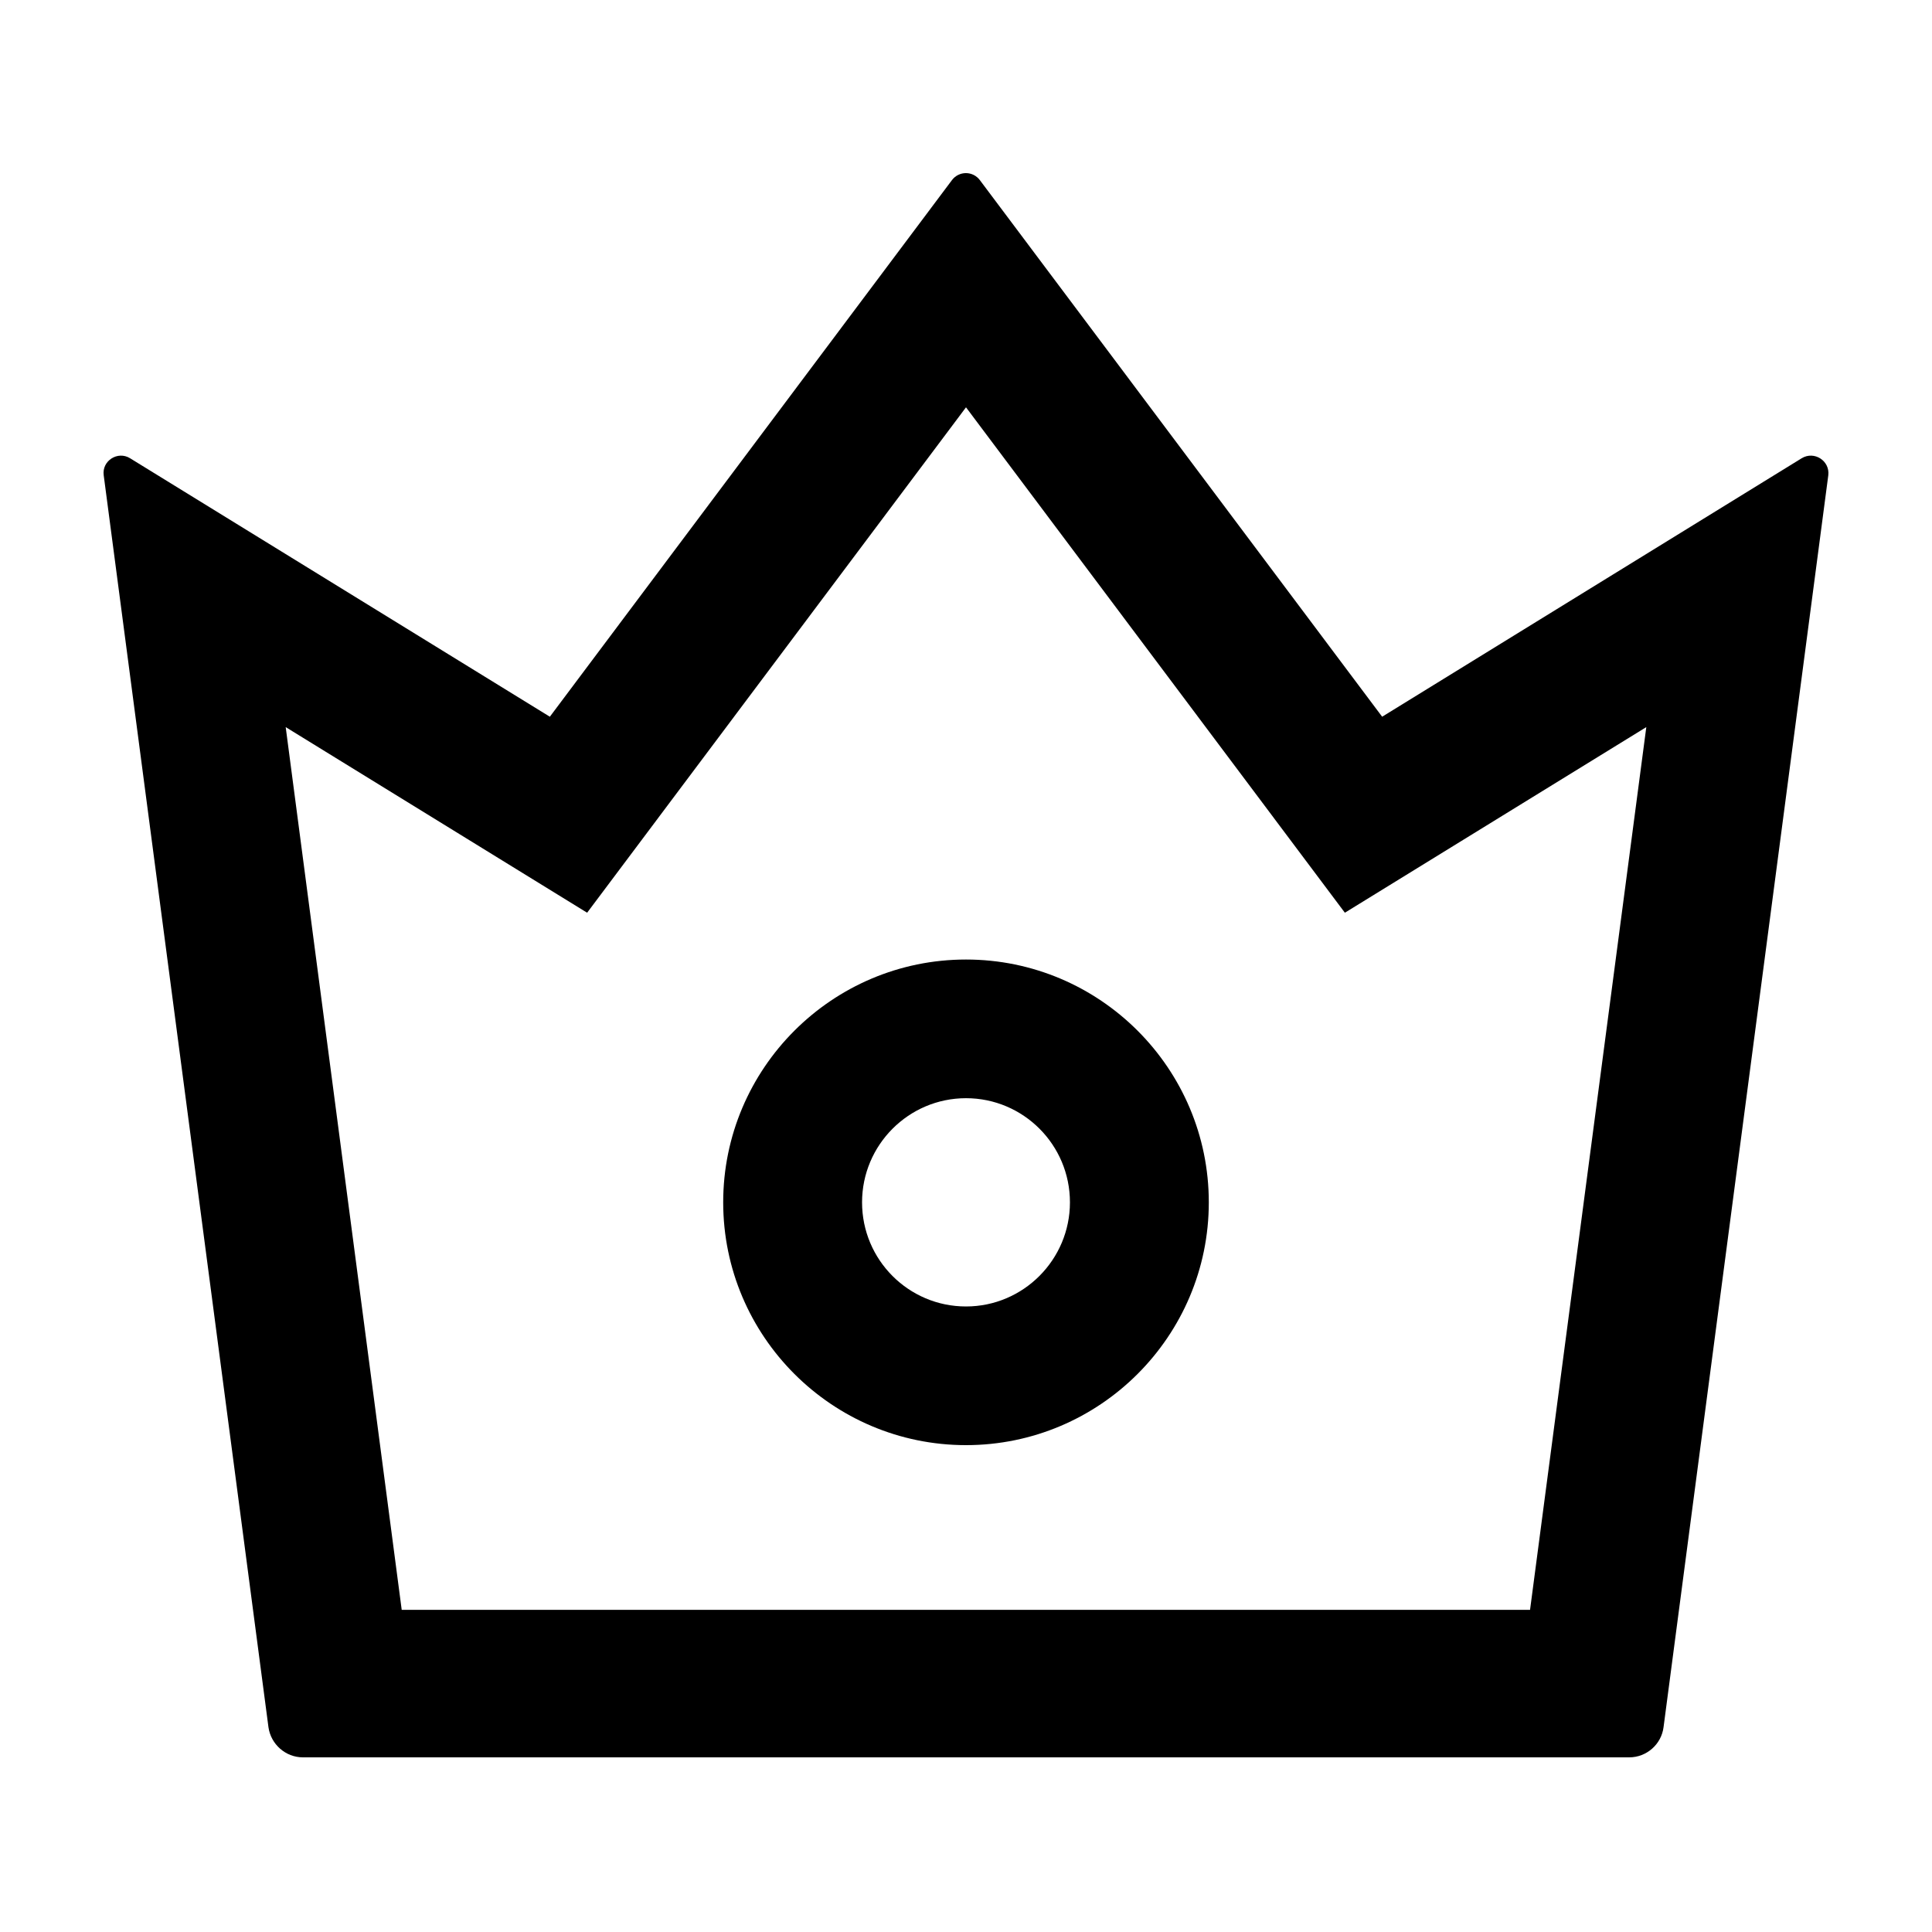 <svg width="40" height="40" viewBox="0 0 40 40" xmlns="http://www.w3.org/2000/svg">
<path d="M37.303 9.487L28.616 14.839L20.286 3.728C20.252 3.683 20.209 3.647 20.159 3.622C20.109 3.597 20.054 3.584 19.998 3.584C19.942 3.584 19.887 3.597 19.837 3.622C19.787 3.647 19.743 3.683 19.71 3.728L11.384 14.839L2.692 9.487C2.437 9.33 2.107 9.54 2.147 9.839L5.558 35.759C5.607 36.112 5.911 36.384 6.272 36.384H33.732C34.089 36.384 34.397 36.116 34.442 35.759L37.853 9.839C37.888 9.54 37.562 9.33 37.303 9.487ZM31.678 33.33H8.317L5.915 15.054L12.156 18.897L20 8.433L27.844 18.897L34.085 15.054L31.678 33.33ZM20 19.866C17.228 19.866 14.973 22.12 14.973 24.893C14.973 27.665 17.228 29.92 20 29.92C22.772 29.92 25.027 27.665 25.027 24.893C25.027 22.12 22.772 19.866 20 19.866ZM20 27.049C18.812 27.049 17.848 26.085 17.848 24.893C17.848 23.705 18.812 22.737 20 22.737C21.187 22.737 22.152 23.701 22.152 24.893C22.152 26.08 21.187 27.049 20 27.049Z" fill="current"/>
</svg>

